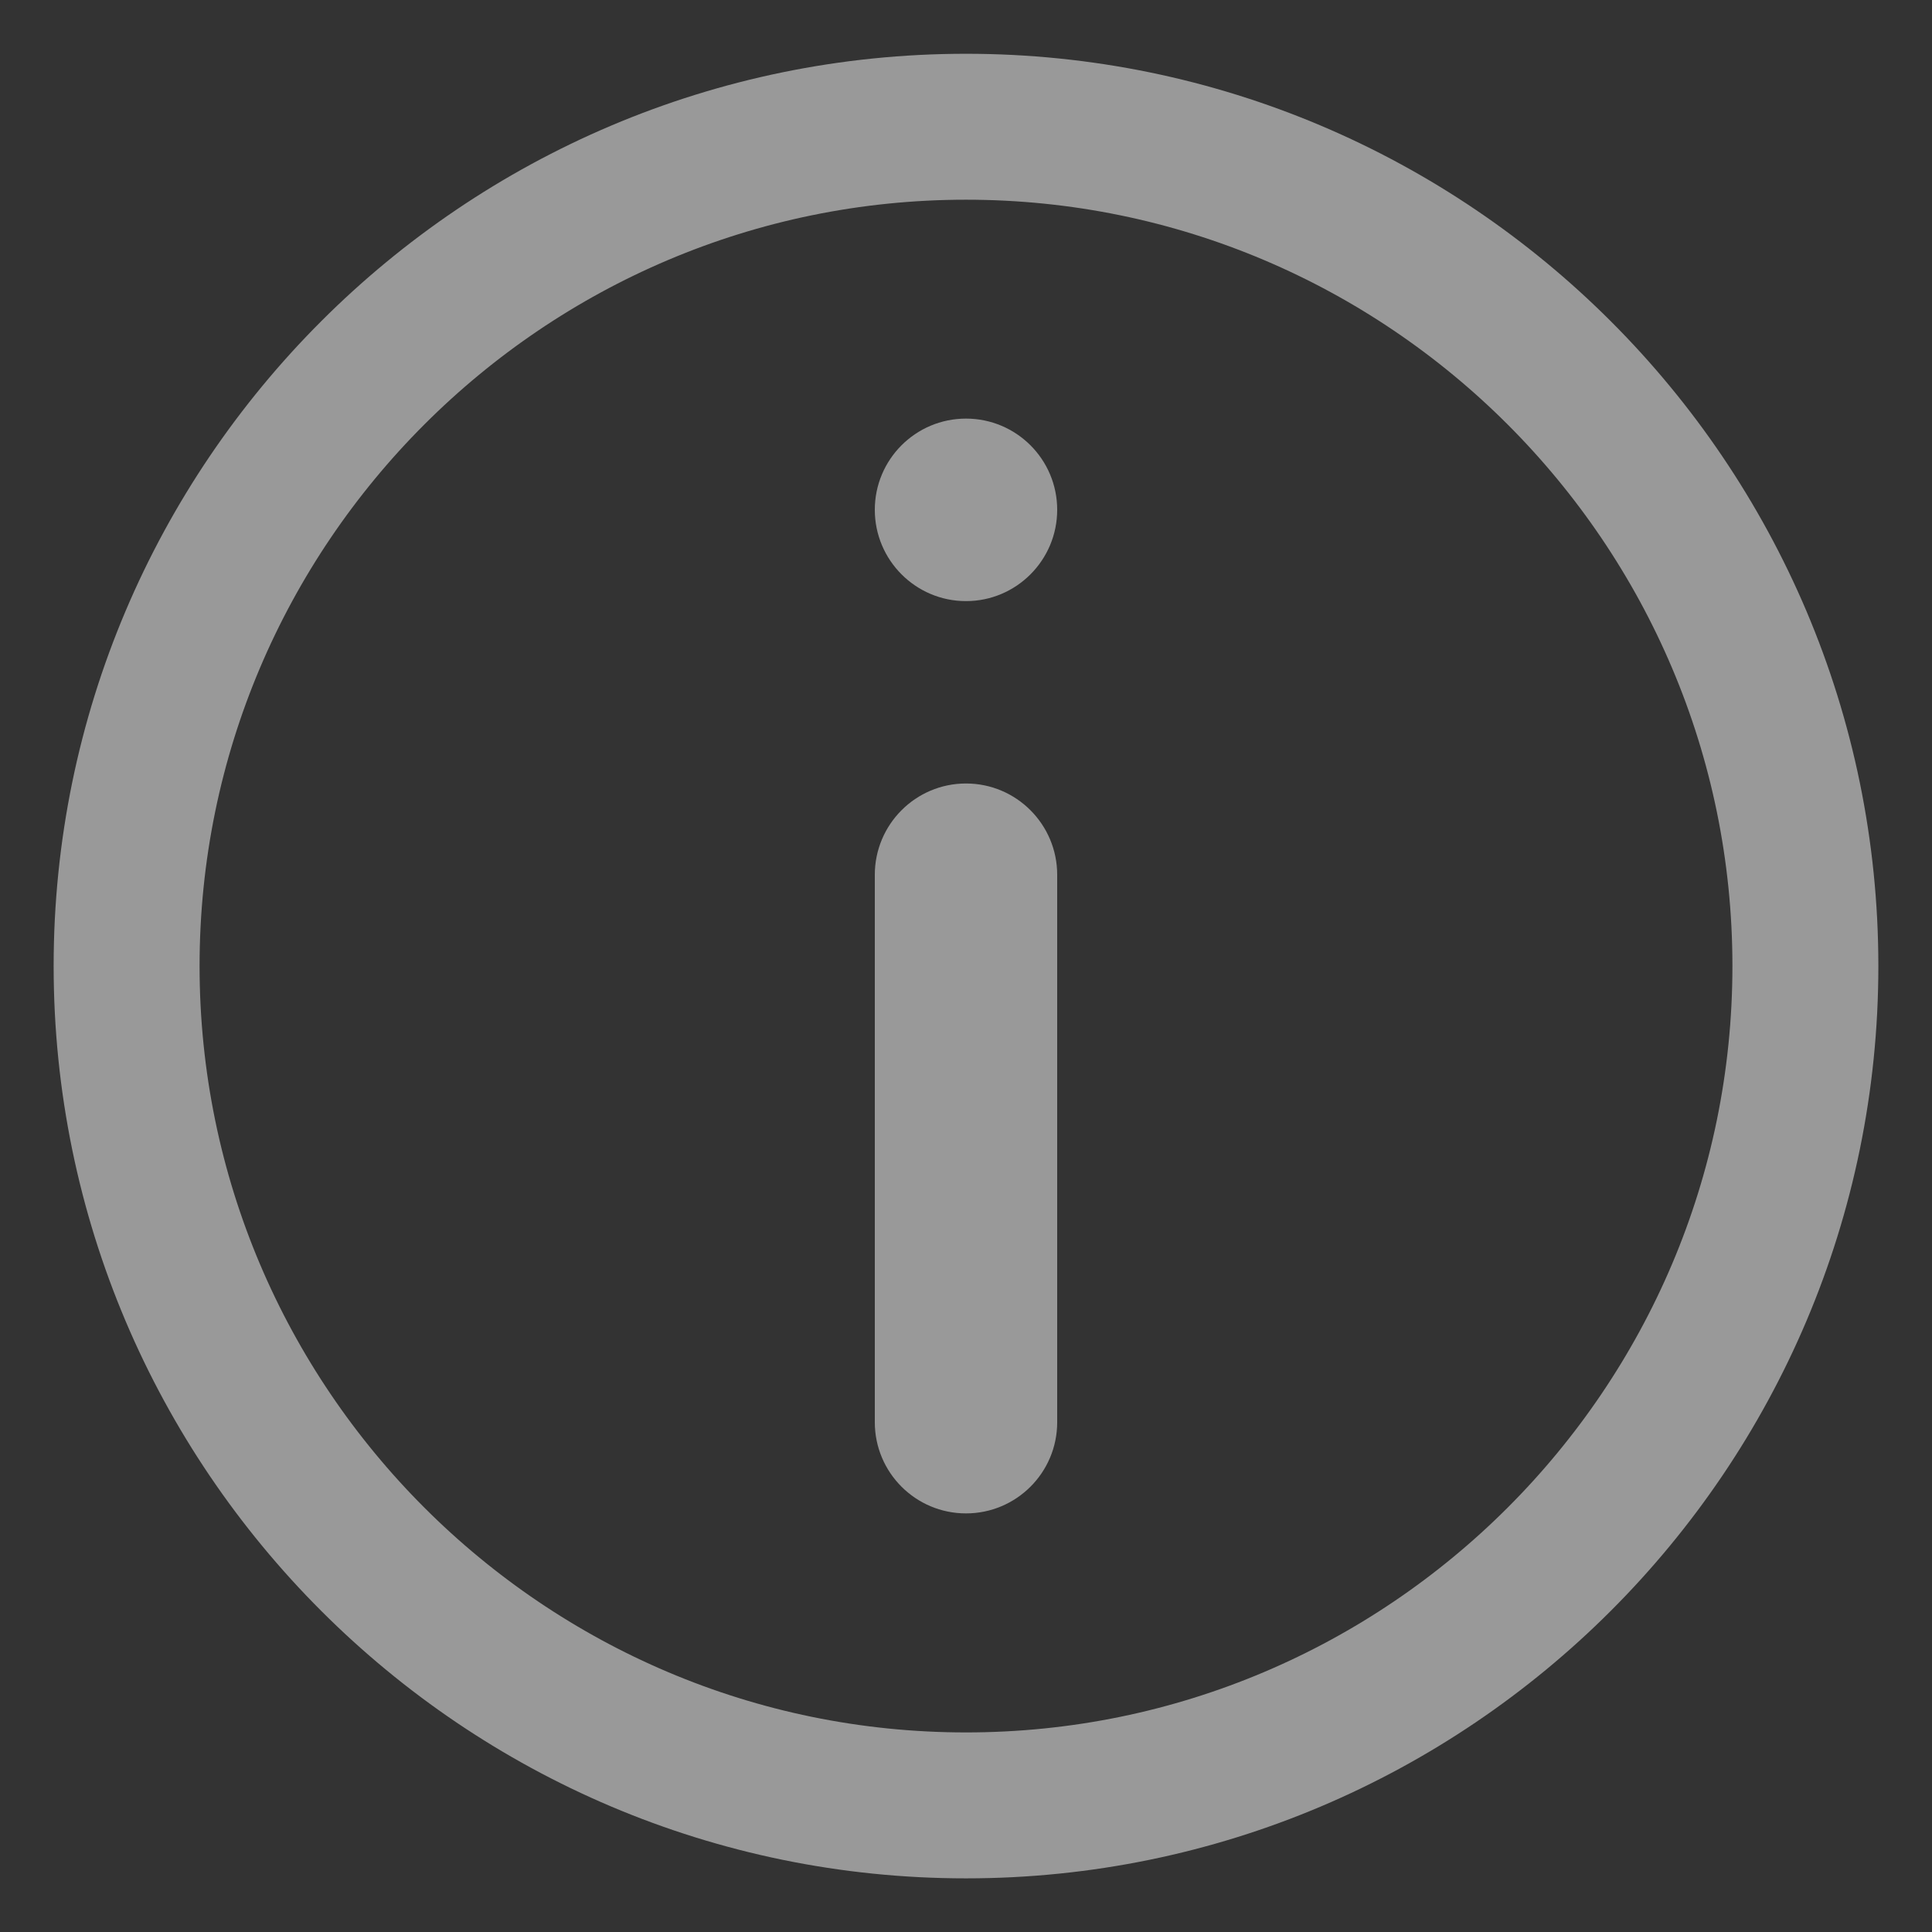 <svg width="15" height="15" viewBox="0 0 15 15" fill="none" xmlns="http://www.w3.org/2000/svg">
<rect x="0" y="0" width="15" height="15" fill="#333333" stroke="none"/>
<g opacity="0.5">
<path d="M0.983 7.5C0.983 3.908 3.907 0.984 7.5 0.984C11.093 0.984 14.017 3.908 14.017 7.5C14.017 11.093 11.093 14.017 7.5 14.017C3.907 14.017 0.983 11.093 0.983 7.5Z" stroke="white" stroke-width="1.133"/>
<path d="M6.792 6.792C6.792 6.401 7.109 6.083 7.5 6.083C7.891 6.083 8.208 6.401 8.208 6.792V11.042C8.208 11.433 7.891 11.75 7.5 11.75C7.109 11.75 6.792 11.433 6.792 11.042V6.792ZM6.792 3.958C6.792 3.567 7.109 3.25 7.5 3.25C7.891 3.25 8.208 3.567 8.208 3.958C8.208 4.349 7.891 4.667 7.5 4.667C7.109 4.667 6.792 4.349 6.792 3.958Z" fill="white"/>
</g>
</svg>

